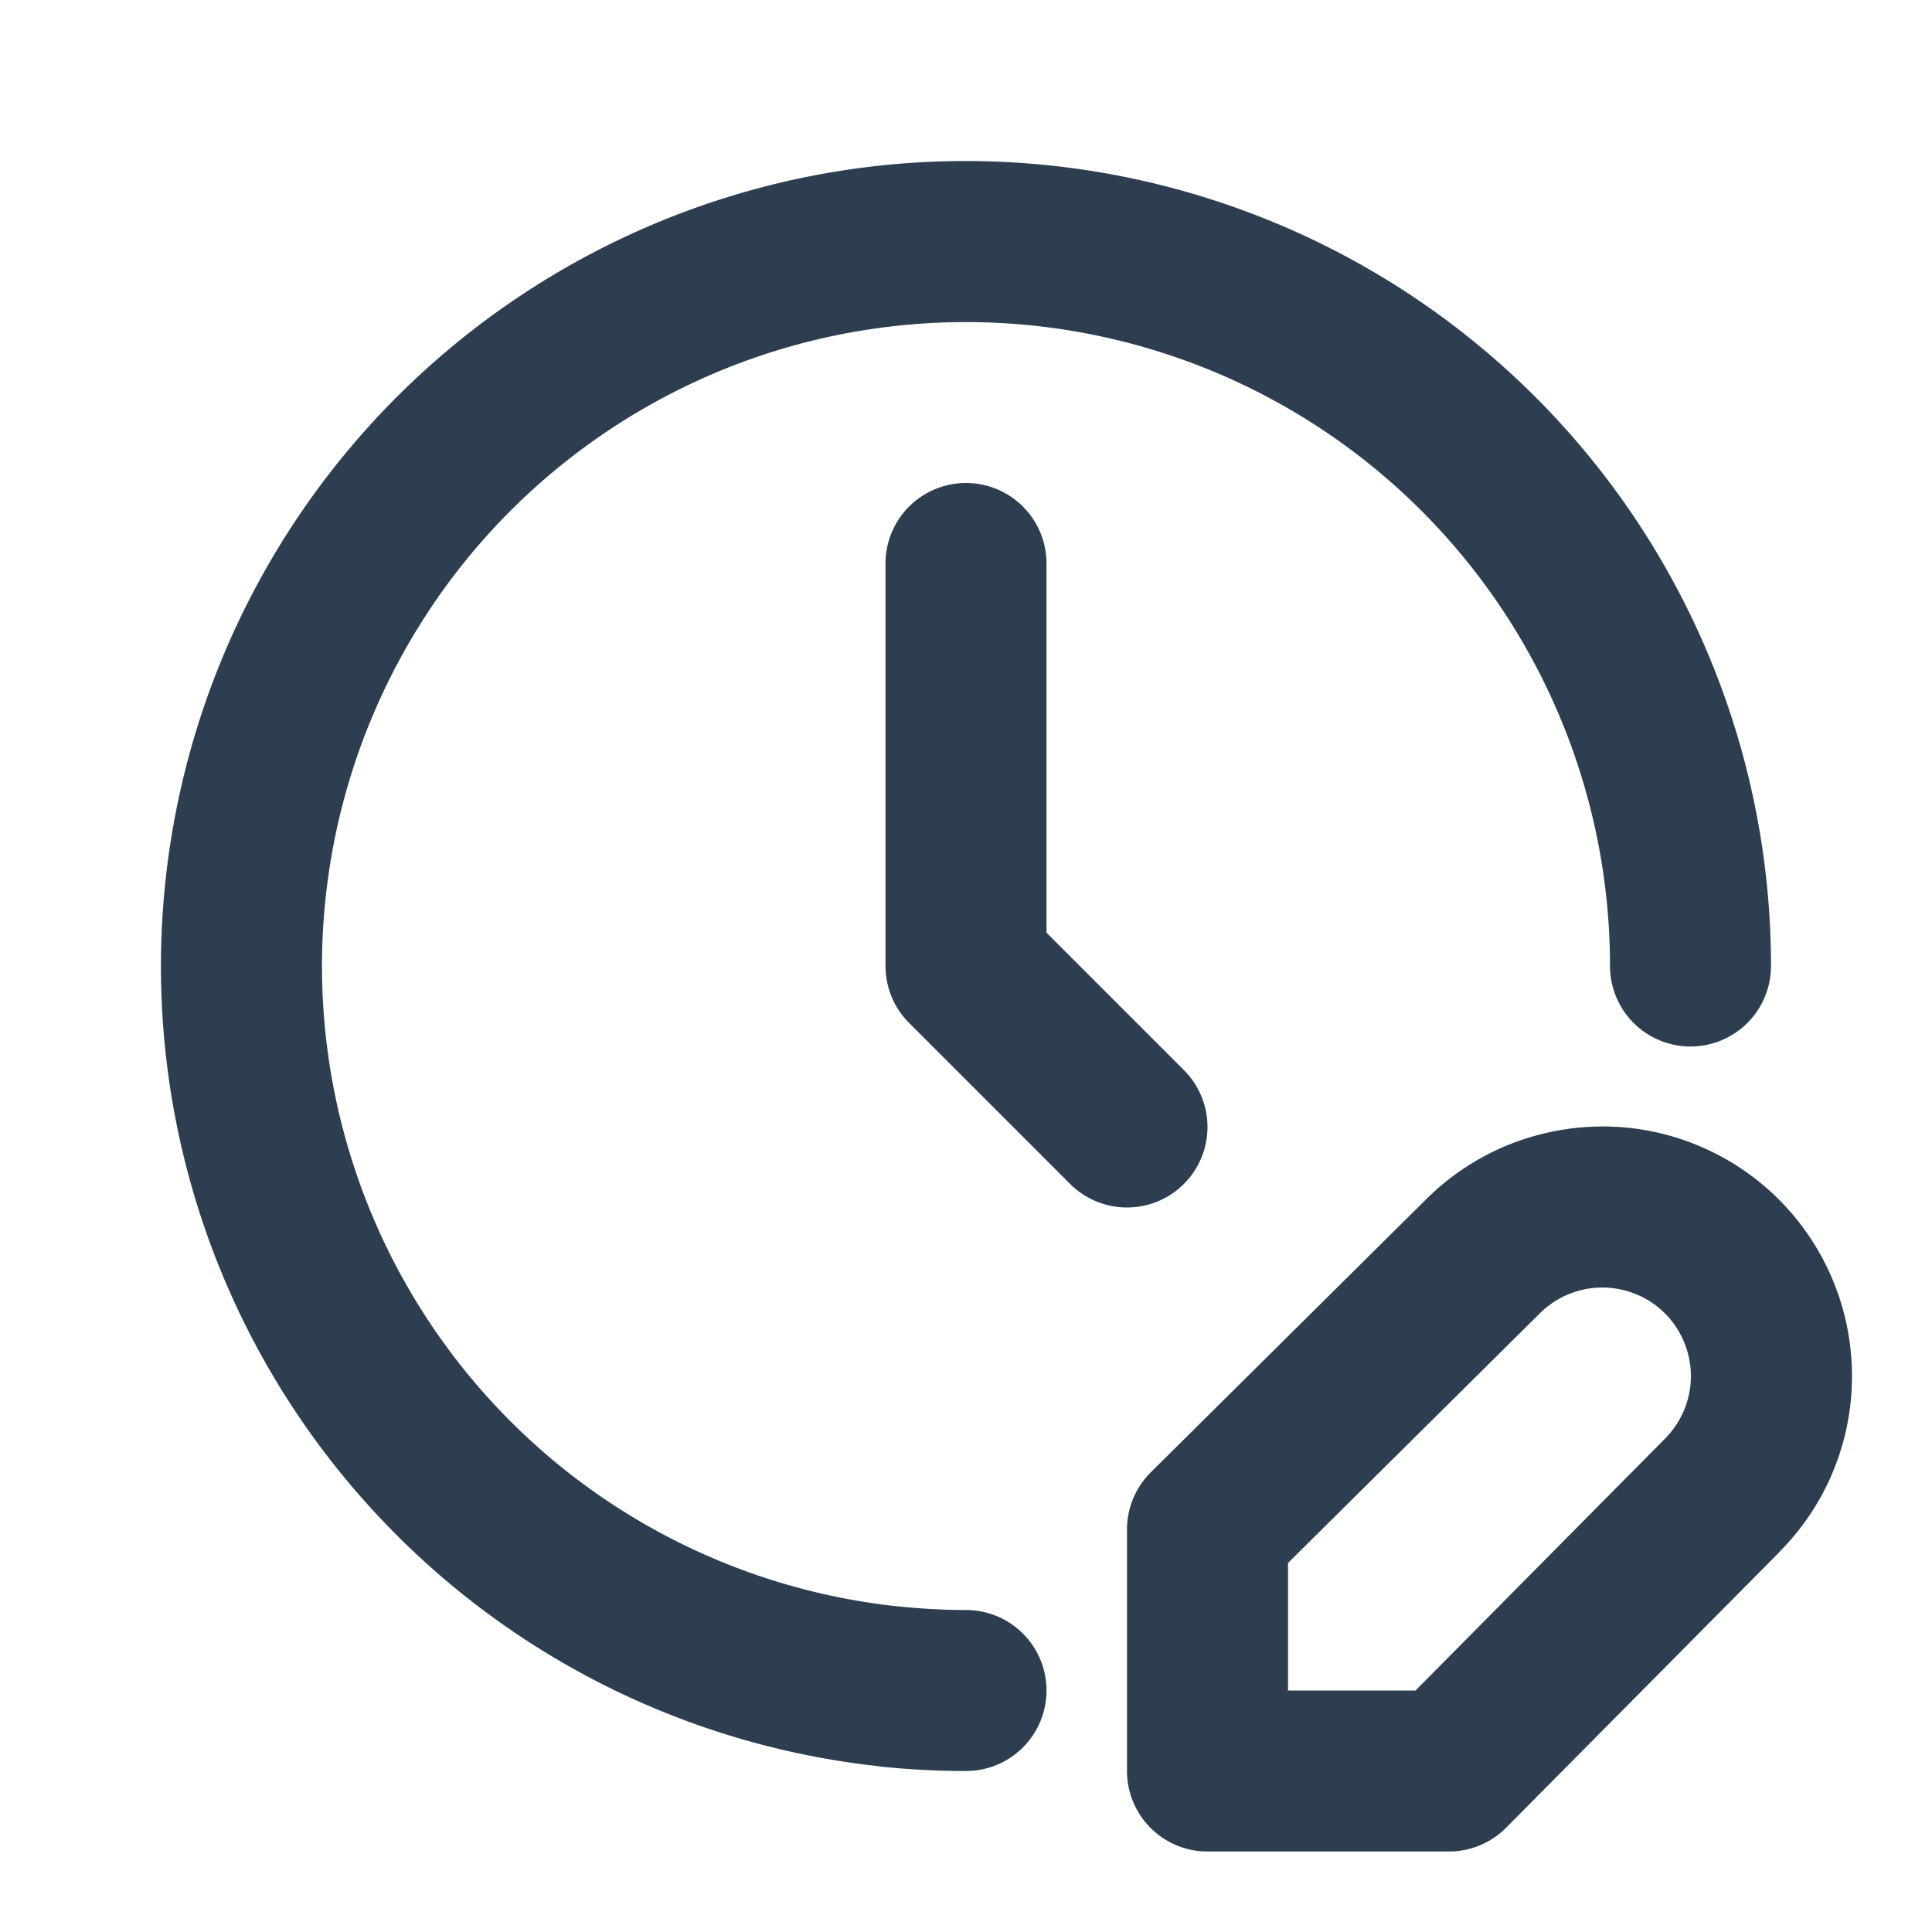 <?xml version="1.0" encoding="UTF-8" standalone="no"?>
<svg
   width="24"
   height="24"
   viewBox="0 0 24 24"
   fill="none"
   version="1.1"
   id="svg3"
   sodipodi:docname="clock-edit_2px.svg"
   inkscape:version="1.3.2 (091e20e, 2023-11-25)"
   xmlns:inkscape="http://www.inkscape.org/namespaces/inkscape"
   xmlns:sodipodi="http://sodipodi.sourceforge.net/DTD/sodipodi-0.dtd"
   xmlns="http://www.w3.org/2000/svg"
   xmlns:svg="http://www.w3.org/2000/svg">
  <sodipodi:namedview
     id="namedview3"
     pagecolor="#505050"
     bordercolor="#eeeeee"
     borderopacity="1"
     inkscape:showpageshadow="0"
     inkscape:pageopacity="0"
     inkscape:pagecheckerboard="0"
     inkscape:deskcolor="#505050"
     inkscape:zoom="9.8333333"
     inkscape:cx="11.949153"
     inkscape:cy="12"
     inkscape:window-width="1504"
     inkscape:window-height="449"
     inkscape:window-x="0"
     inkscape:window-y="25"
     inkscape:window-maximized="0"
     inkscape:current-layer="svg3" />
  <g
     clip-path="url(#clip0_20122_347)"
     id="g3">
    <path
       style="color:#000000;fill:#2c3e50;stroke-linecap:round;stroke-linejoin:round;-inkscape-stroke:none"
       d="M 13.316,2.088 C 12.369,1.962 11.401,1.971 10.447,2.121 8.539,2.421 6.76,3.269 5.322,4.559 3.885,5.849 2.85,7.528 2.346,9.393 1.842,11.257 1.888,13.228 2.48,15.066 c 0.592,1.839 1.706,3.465 3.203,4.686 1.497,1.22 3.316,1.981 5.236,2.189 a 1,1 0 0 0 0.002,0.002 C 11.276,21.981 11.635,22 12,22 a 1,1 0 0 0 1,-1 1,1 0 0 0 -1,-1 c -0.29,0 -0.578,-0.017 -0.863,-0.047 h -0.004 c -1.535,-0.168 -2.988,-0.775 -4.186,-1.75 -1.198,-0.976 -2.089,-2.279 -2.562,-3.75 C 3.911,12.982 3.874,11.406 4.277,9.914 4.681,8.422 5.506,7.079 6.656,6.047 7.807,5.015 9.231,4.337 10.758,4.098 12.285,3.858 13.848,4.066 15.26,4.695 16.671,5.325 17.87,6.35 18.711,7.646 19.552,8.943 20,10.455 20,12 a 1,1 0 0 0 1,1 1,1 0 0 0 1,-1 C 22,10.068 21.44,8.177 20.389,6.557 19.337,4.936 17.838,3.656 16.074,2.869 15.192,2.476 14.264,2.214 13.316,2.088 Z"
       id="path1" />
    <path
       style="color:#000000;fill:#2c3e50;stroke-linecap:round;stroke-linejoin:round;-inkscape-stroke:none"
       d="m 12,6 a 1,1 0 0 0 -1,1 v 5 a 1,1 0 0 0 0.293,0.707 l 2,2 a 1,1 0 0 0 1.414,0 1,1 0 0 0 0,-1.414 L 13,11.586 V 7 A 1,1 0 0 0 12,6 Z"
       id="path2" />
    <path
       style="color:#000000;fill:#2c3e50;stroke-linecap:round;stroke-linejoin:round;-inkscape-stroke:none"
       d="m 19.904,13.994 c -0.407,0 -0.809,0.081 -1.186,0.236 -0.376,0.156 -0.718,0.384 -1.006,0.672 l -3.416,3.387 A 1,1 0 0 0 14,19 v 3 a 1,1 0 0 0 1,1 h 3 a 1,1 0 0 0 0.711,-0.297 l 3.387,-3.416 0.002,-0.004 c 0.286,-0.287 0.515,-0.627 0.67,-1.002 0.156,-0.376 0.236,-0.778 0.236,-1.186 0,-0.407 -0.08,-0.811 -0.236,-1.188 -0.156,-0.376 -0.384,-0.718 -0.672,-1.006 -0.288,-0.288 -0.63,-0.516 -1.006,-0.672 -0.376,-0.156 -0.78,-0.236 -1.188,-0.236 z m 0,2 c 0.145,0 0.288,0.029 0.422,0.084 0.134,0.055 0.255,0.136 0.357,0.238 0.102,0.102 0.183,0.224 0.238,0.357 0.055,0.133 0.084,0.277 0.084,0.422 0,0.145 -0.029,0.287 -0.084,0.42 -0.055,0.133 -0.136,0.255 -0.238,0.357 a 1,1 0 0 0 -0.004,0.004 L 17.584,21 H 16 v -1.584 l 3.123,-3.096 a 1,1 0 0 0 0.004,-0.004 c 0.102,-0.102 0.224,-0.183 0.357,-0.238 0.134,-0.055 0.275,-0.084 0.42,-0.084 z"
       id="path3" />
  </g>
  <defs
     id="defs3">
    <clipPath
       id="clip0_20122_347">
      <rect
         width="24"
         height="24"
         fill="white"
         id="rect3" />
    </clipPath>
  </defs>
</svg>

